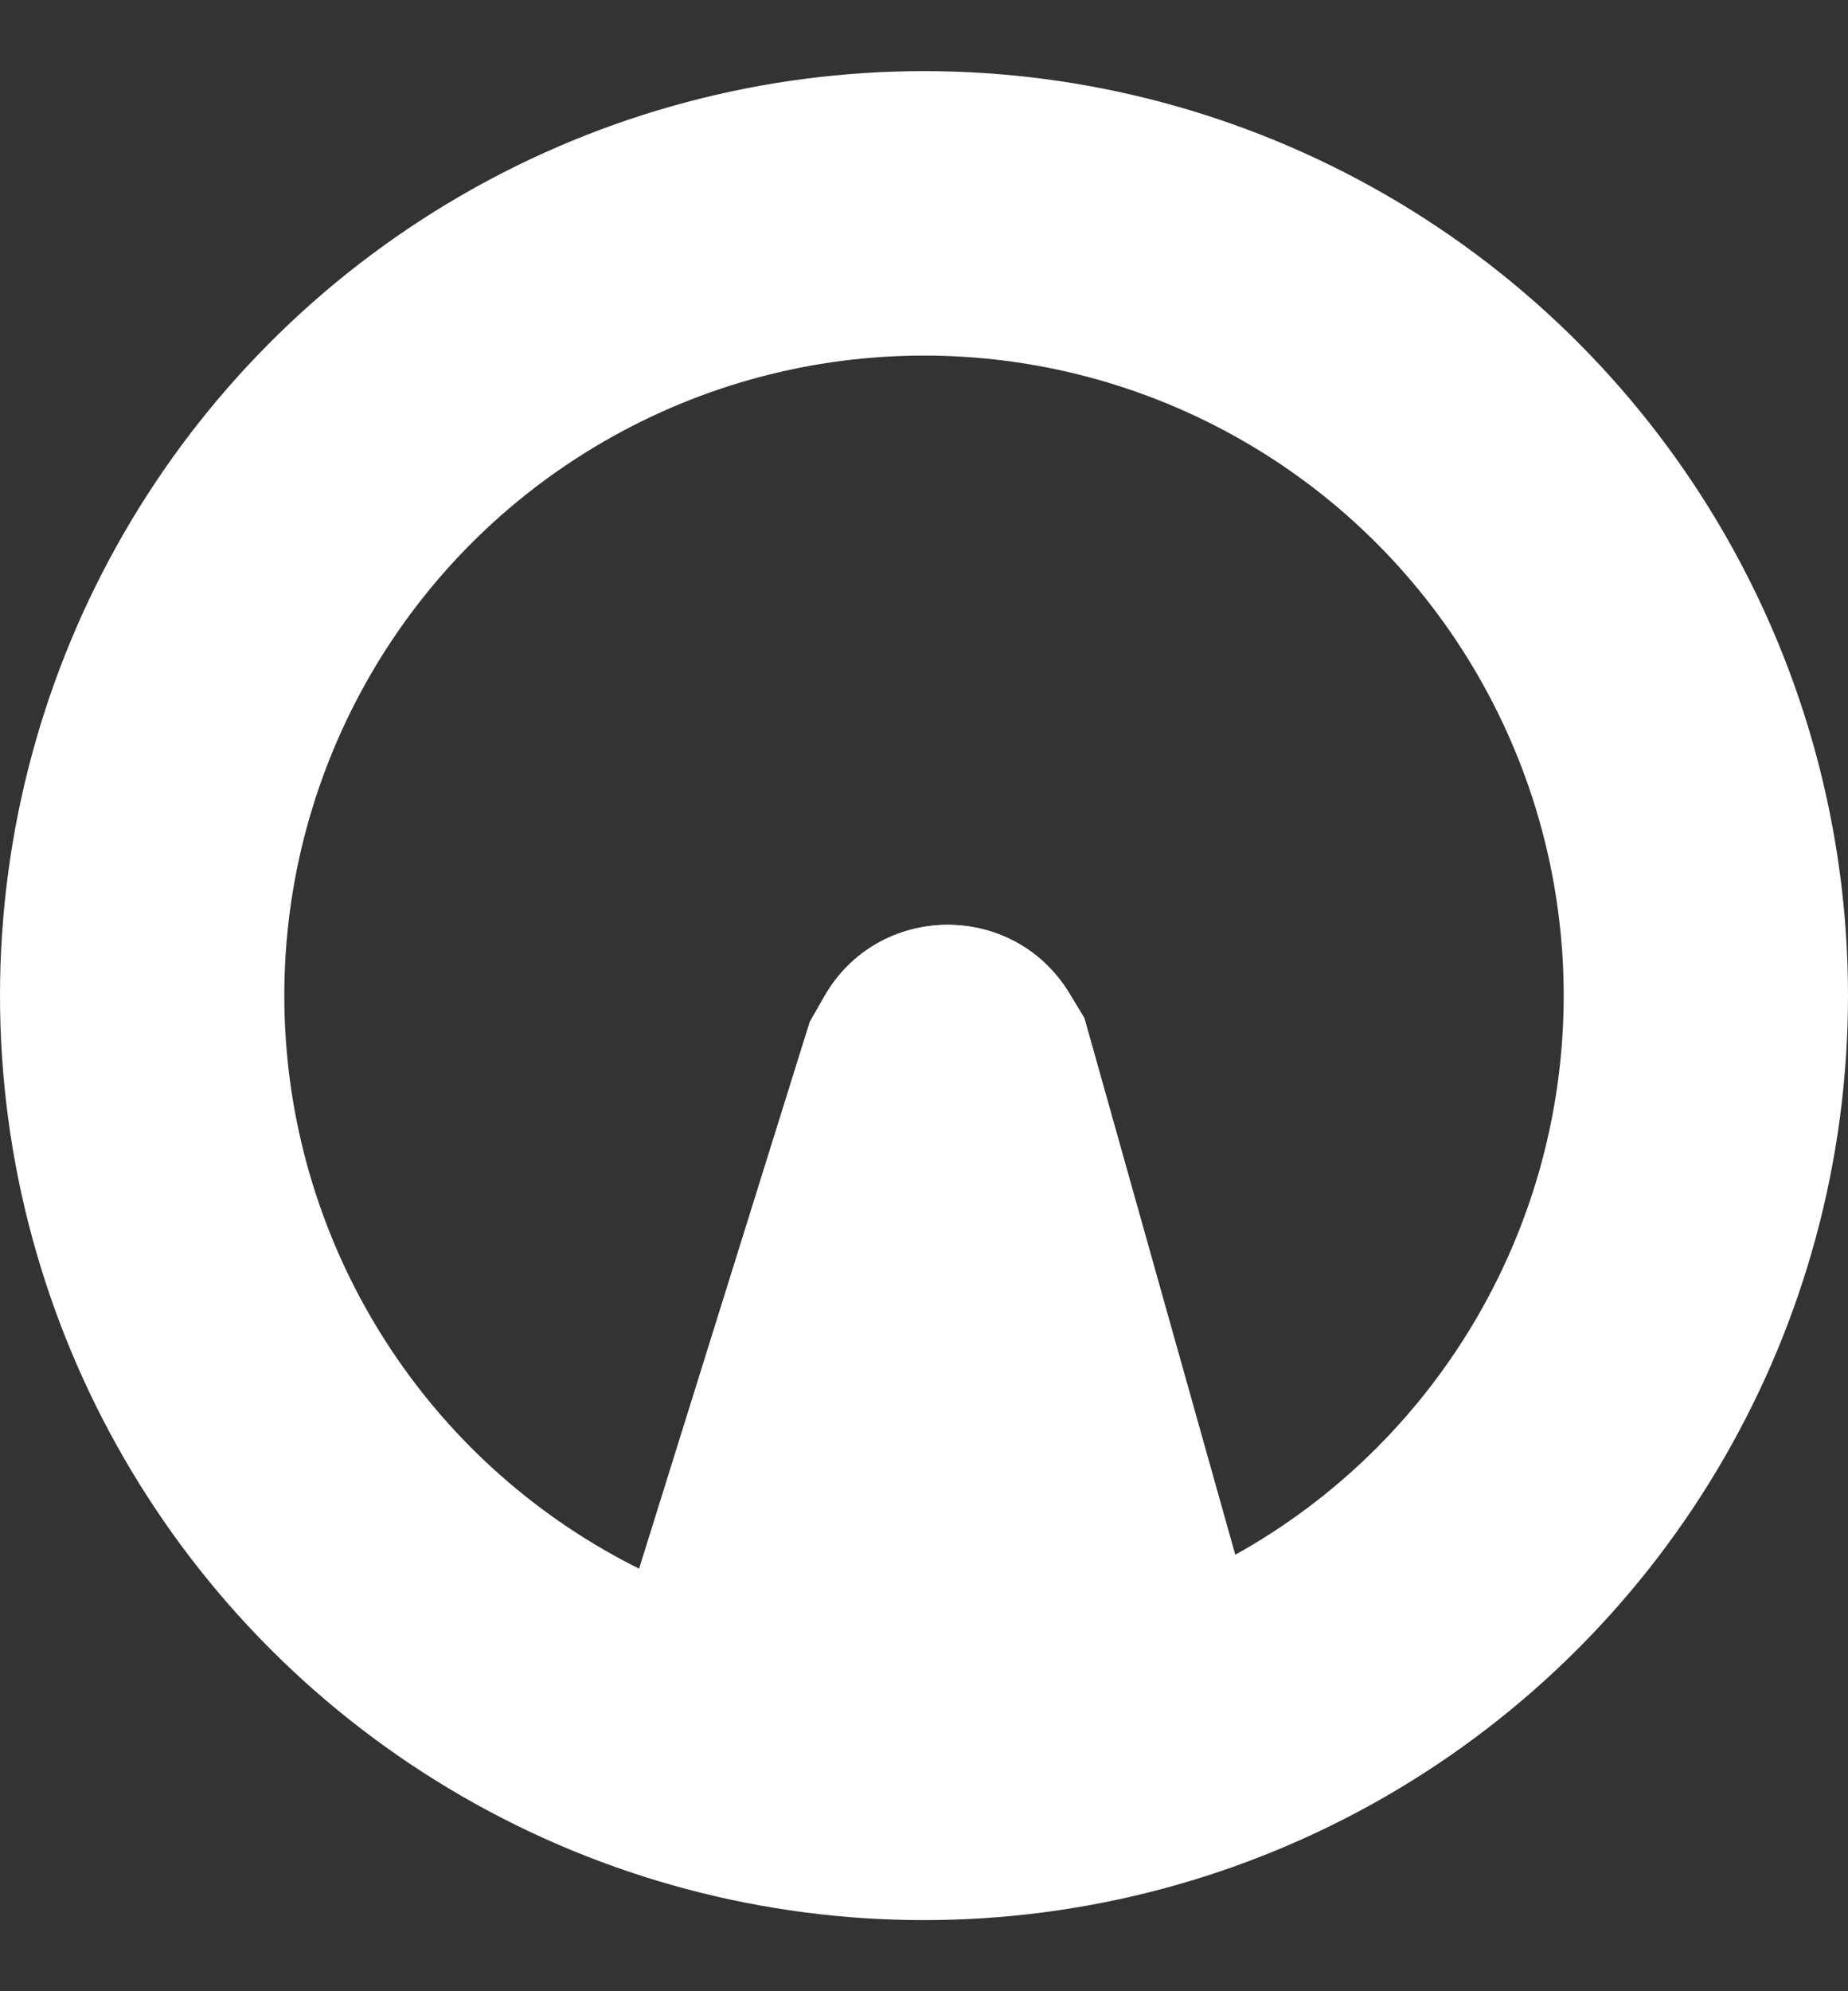 <svg width="13" height="14" viewBox="0 0 13 14" fill="none" xmlns="http://www.w3.org/2000/svg">
<rect x="0" y="0" width="13" height="14" fill="#333333" stroke="none"/>
<circle cx="6.5" cy="7" r="5.5" stroke="white" stroke-width="2"/>
<path d="M7.628 7.158L9.112 12.434L4.091 12.326L5.697 7.184L5.799 7.006C6.176 6.345 7.126 6.332 7.522 6.983L7.628 7.158Z" fill="url(#paint0_linear_76_3897)"/>
<path d="M7.628 7.158L9.112 12.434L4.091 12.326L5.697 7.184L5.799 7.006C6.176 6.345 7.126 6.332 7.522 6.983L7.628 7.158Z" fill="white"/>
<defs>
<linearGradient id="paint0_linear_76_3897" x1="6.464" y1="6.76" x2="6.57" y2="14.623" gradientUnits="userSpaceOnUse">
<stop stop-color="white"/>
<stop offset="1" stop-color="white" stop-opacity="0"/>
</linearGradient>
</defs>
</svg>
